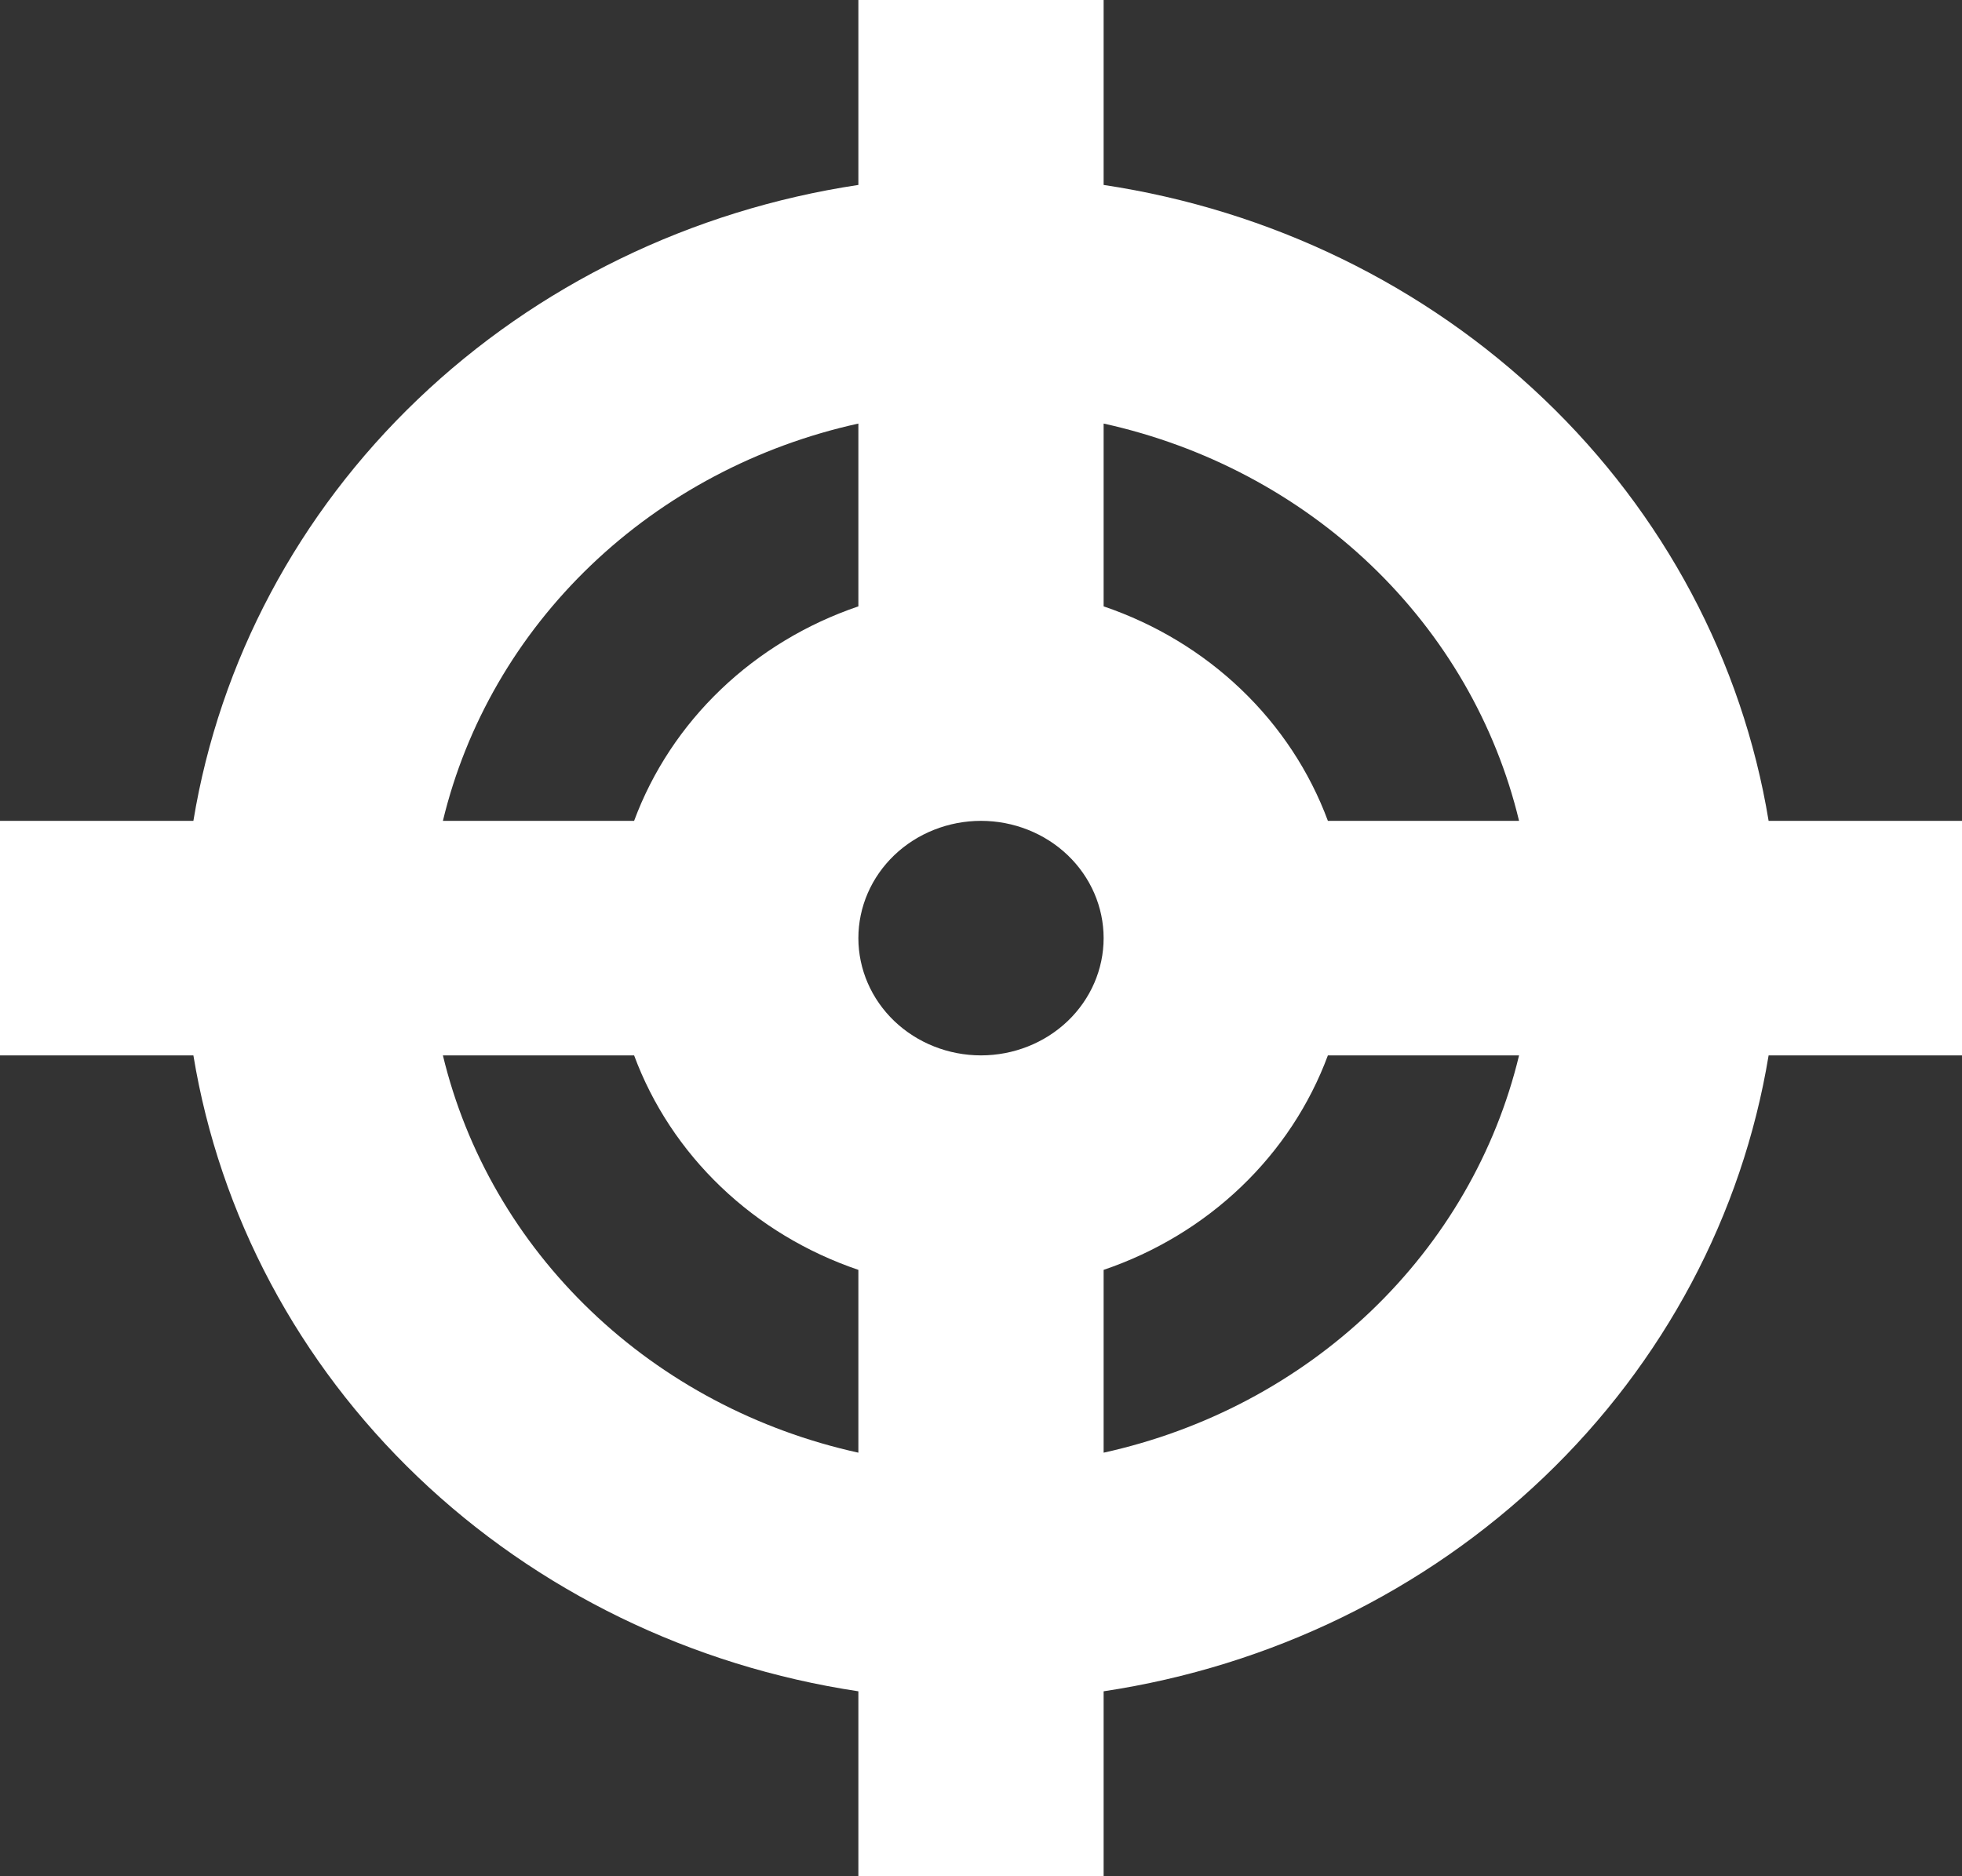<svg width="46" height="44" viewBox="0 0 46 44" fill="none" xmlns="http://www.w3.org/2000/svg">
<rect x="0" y="0" width="46" height="44" fill="#333333" stroke="none"/>
<path d="M46 19.25H41.466C40.85 15.507 39.009 12.046 36.207 9.367C33.406 6.687 29.788 4.926 25.875 4.337V0H20.125V4.337C16.212 4.926 12.594 6.687 9.793 9.367C6.991 12.046 5.15 15.507 4.534 19.25H0V24.75H4.534C5.15 28.493 6.991 31.953 9.793 34.633C12.594 37.313 16.212 39.074 20.125 39.663V44H25.875V39.663C29.788 39.074 33.406 37.313 36.207 34.633C39.009 31.953 40.85 28.493 41.466 24.75H46V19.25ZM35.615 19.25H31.133C30.703 18.09 30.008 17.037 29.098 16.167C28.189 15.297 27.087 14.632 25.875 14.22V9.933C28.249 10.456 30.421 11.607 32.144 13.254C33.866 14.902 35.069 16.979 35.615 19.25ZM23 24.75C22.238 24.75 21.506 24.46 20.967 23.945C20.428 23.429 20.125 22.729 20.125 22C20.125 21.271 20.428 20.571 20.967 20.055C21.506 19.54 22.238 19.25 23 19.25C23.762 19.25 24.494 19.54 25.033 20.055C25.572 20.571 25.875 21.271 25.875 22C25.875 22.729 25.572 23.429 25.033 23.945C24.494 24.46 23.762 24.75 23 24.75ZM20.125 9.933V14.22C18.913 14.632 17.811 15.297 16.902 16.167C15.992 17.037 15.297 18.09 14.867 19.25H10.384C10.931 16.979 12.134 14.902 13.857 13.254C15.579 11.607 17.751 10.456 20.125 9.933ZM10.384 24.75H14.867C15.297 25.91 15.992 26.963 16.902 27.833C17.811 28.703 18.913 29.368 20.125 29.78V34.067C17.751 33.544 15.579 32.394 13.857 30.746C12.134 29.098 10.931 27.021 10.384 24.75ZM25.875 34.067V29.78C27.087 29.368 28.189 28.703 29.098 27.833C30.008 26.963 30.703 25.91 31.133 24.75H35.615C35.069 27.021 33.866 29.098 32.144 30.746C30.421 32.394 28.249 33.544 25.875 34.067Z" fill="white"/>
</svg>
